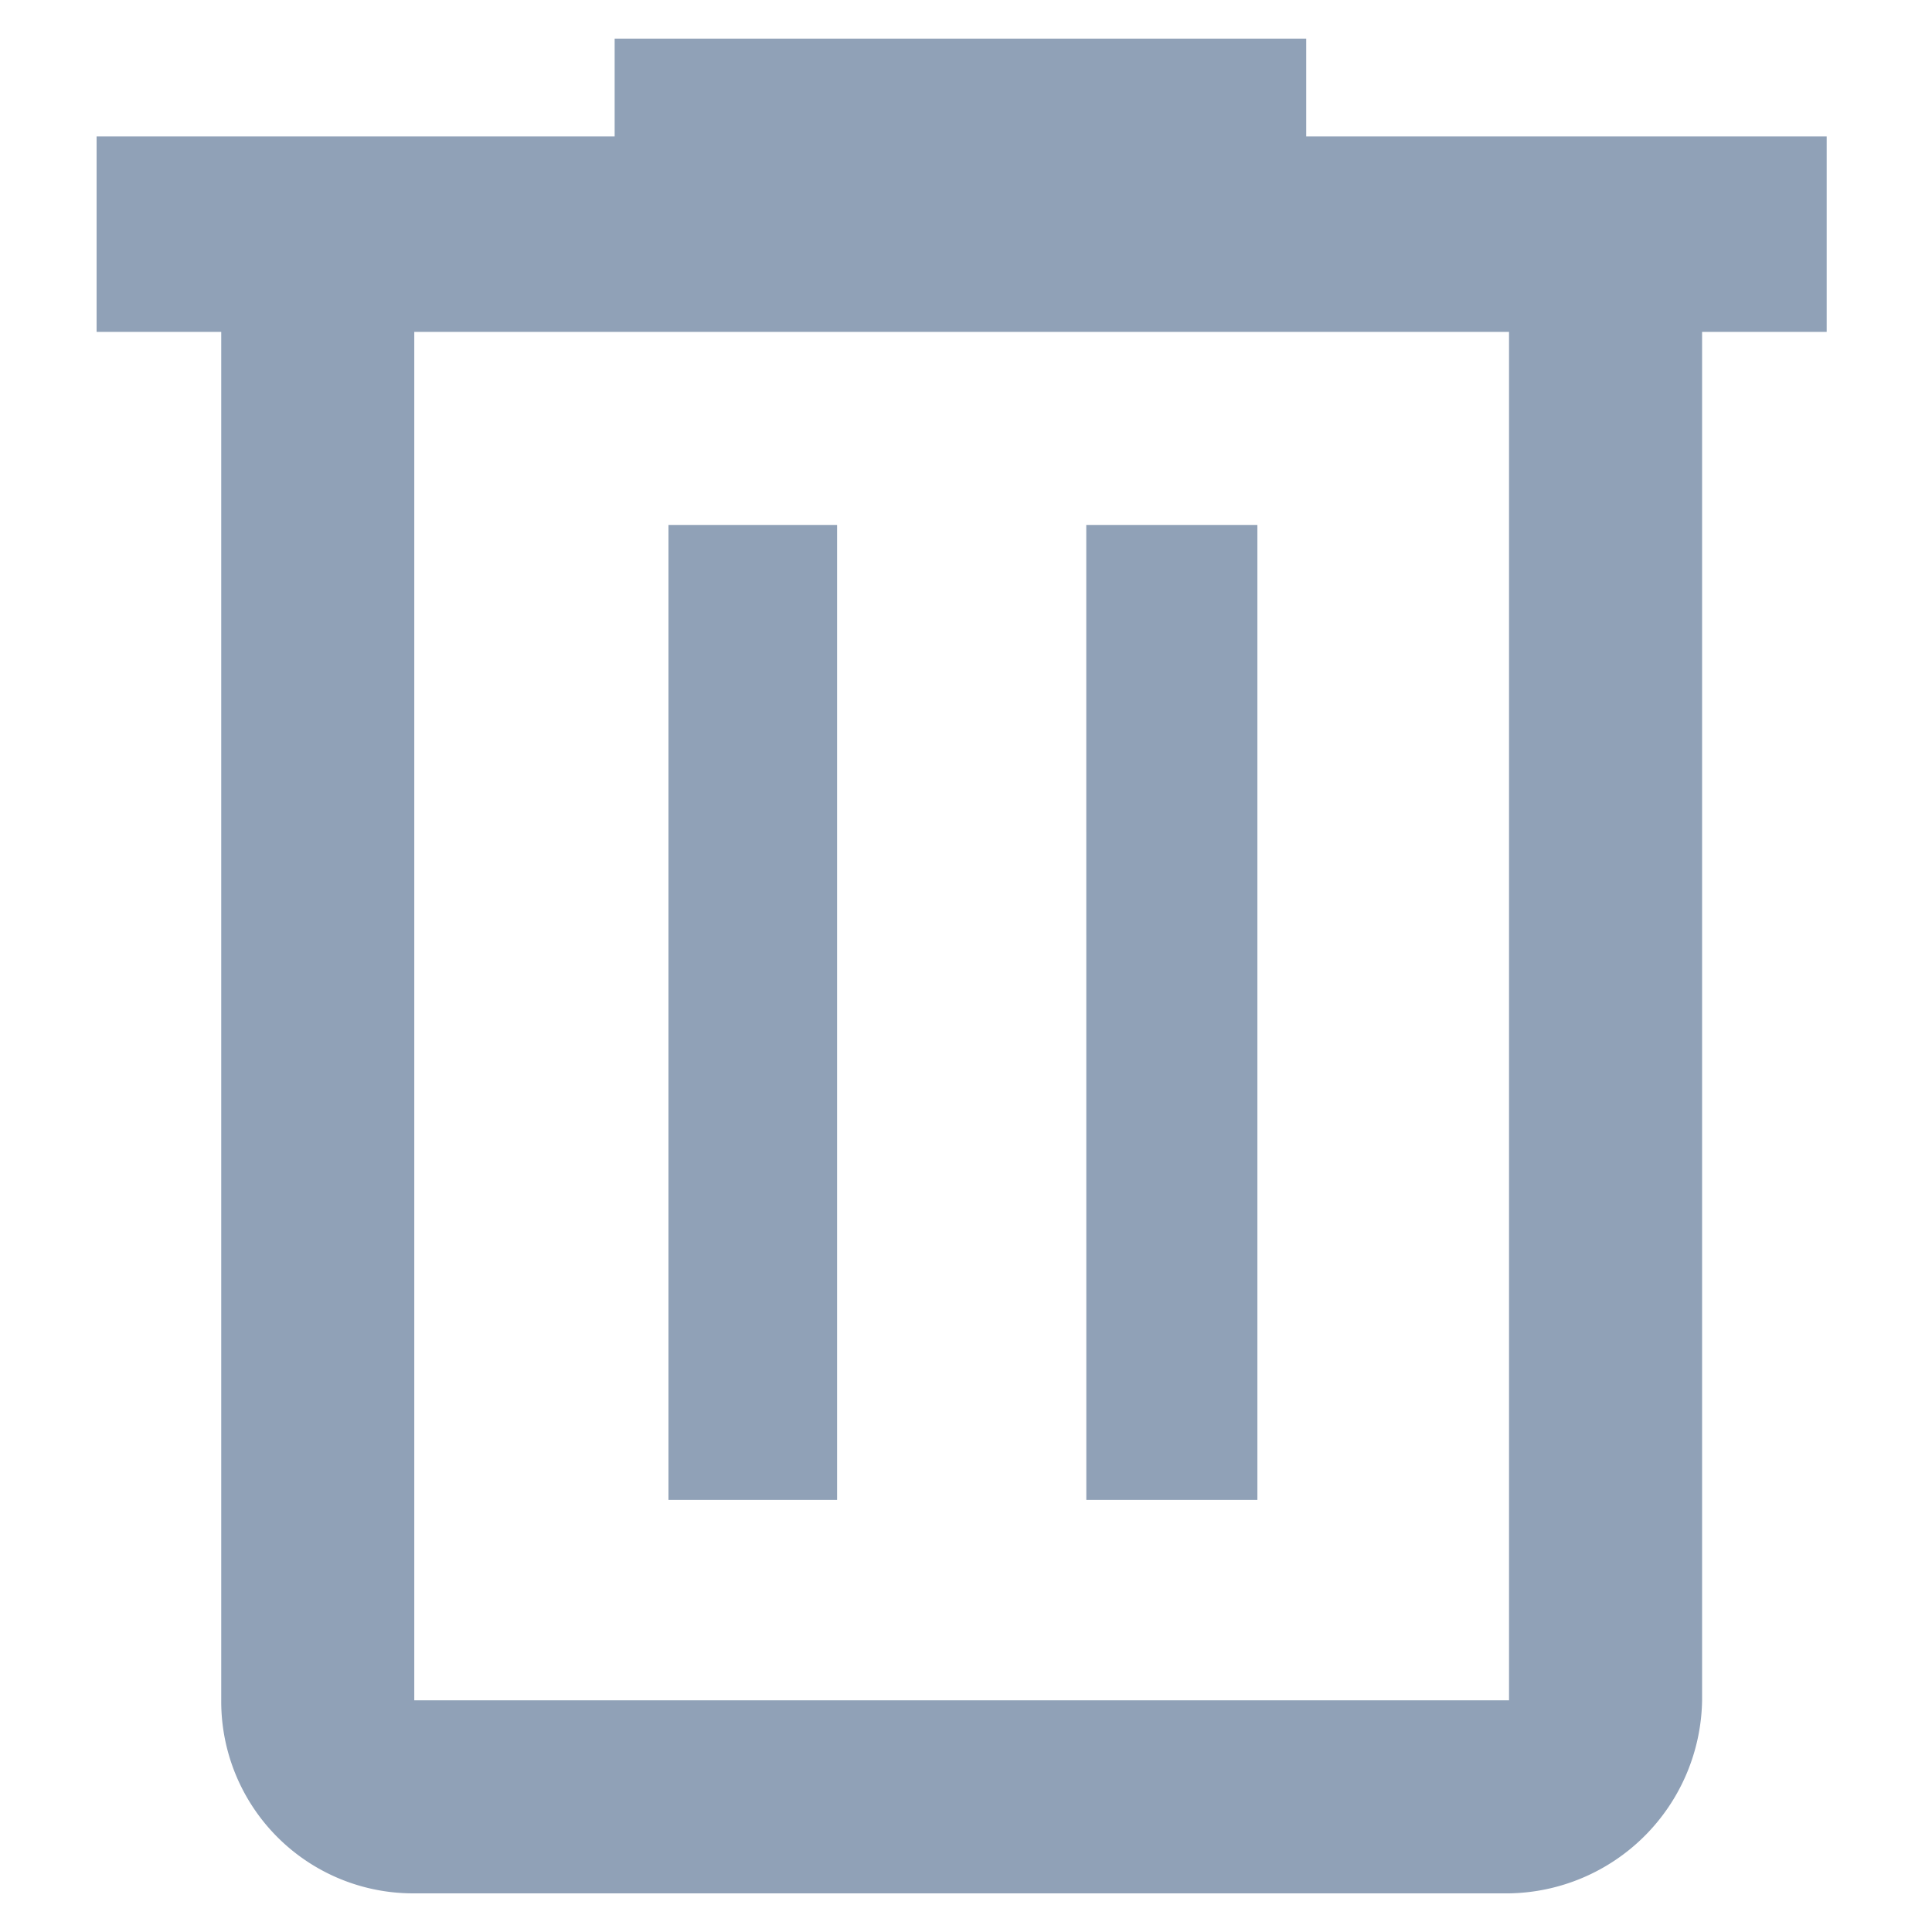 <svg xmlns="http://www.w3.org/2000/svg" xmlns:xlink="http://www.w3.org/1999/xlink" width="100" height="100" viewBox="0 0 100 100">
  <defs>
    <clipPath id="clip-Delete">
      <rect width="100" height="100"/>
    </clipPath>
  </defs>
  <g id="Delete" clip-path="url(#clip-Delete)">
    <path id="delete_FILL0_wght600_GRAD0_opsz48" d="M22.743,100.75a9.933,9.933,0,0,1-9.992-9.992V19.928H6.3V9.809H33.114V4.75H68.909V9.809H95.849V19.928H89.4v70.83a10.152,10.152,0,0,1-9.992,9.992ZM79.407,19.928H22.743v70.83H79.407ZM35.9,80.386h8.727V29.92H35.9Zm21.628,0h8.854V29.92H57.525ZM22.743,19.928v0Z" transform="translate(-1.3 -2.75)" fill="#90a1b7"/>
  </g>
</svg>
